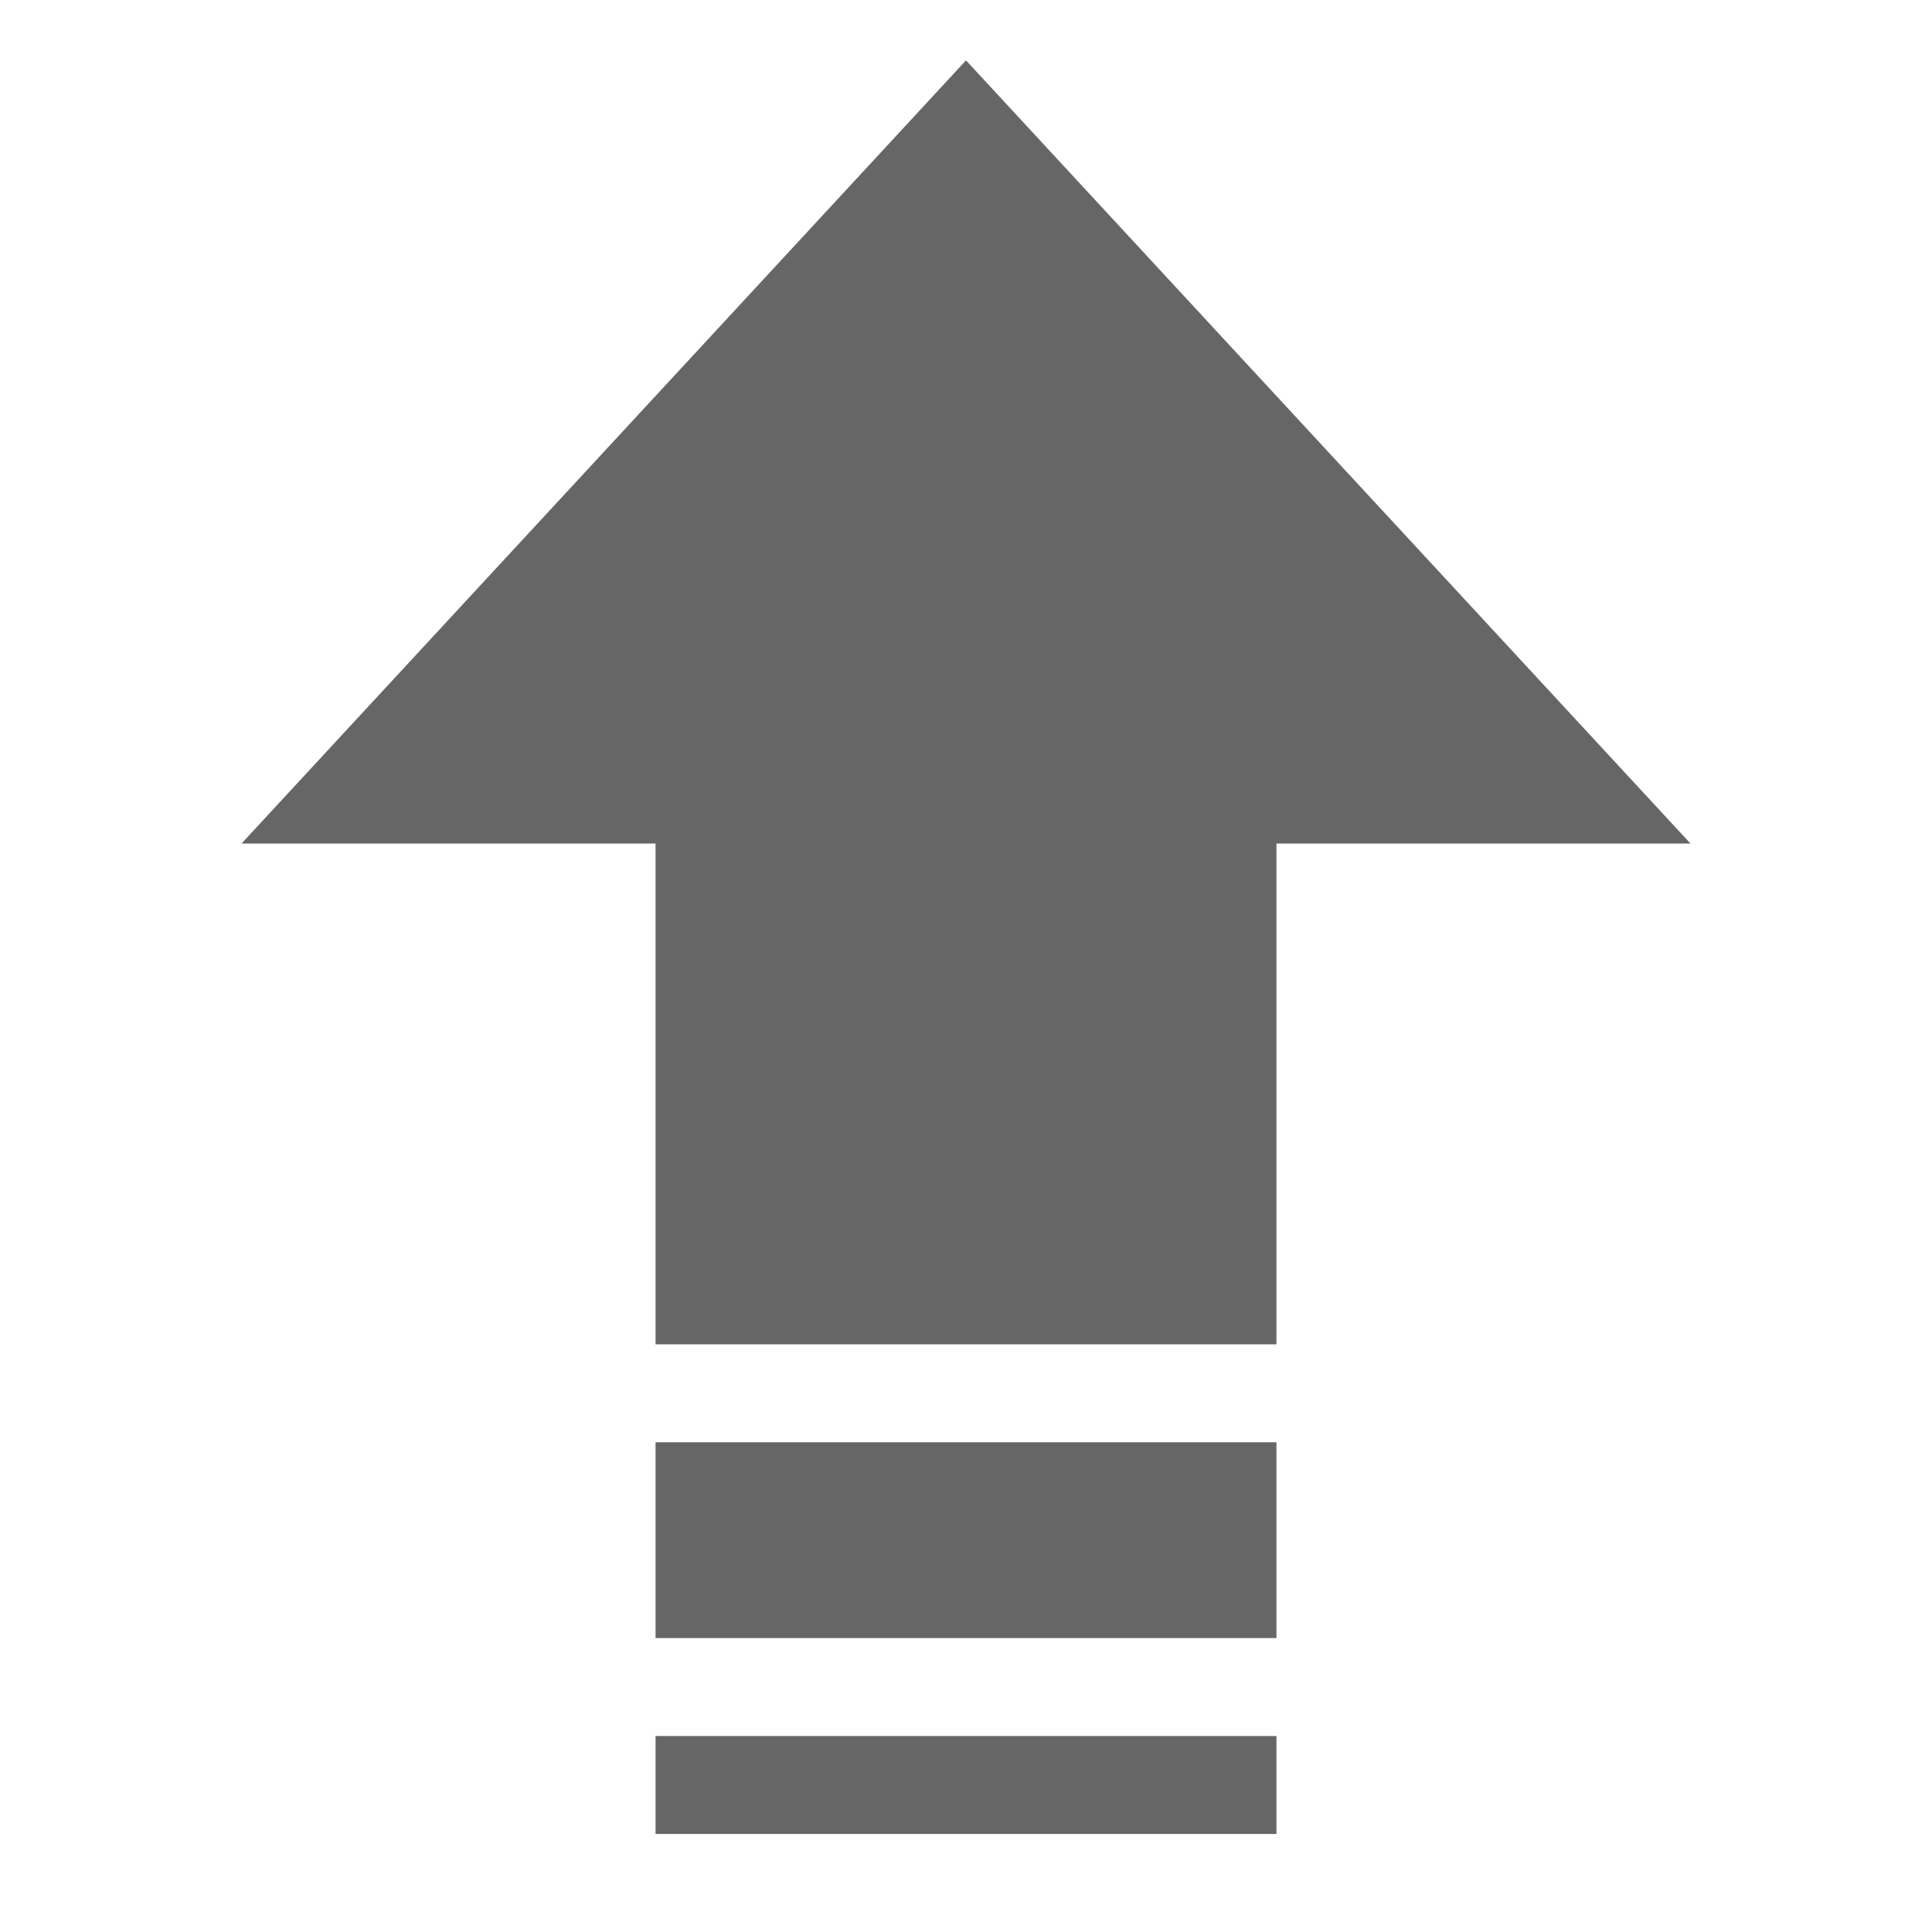 <svg xmlns="http://www.w3.org/2000/svg" xmlns:xlink="http://www.w3.org/1999/xlink" fill="none" version="1.1" width="16" height="16" viewBox="0 0 16 16"><g><g><path d="M5.429,6.986L2,6.986L8,0.5L14,6.986L10.571,6.986L10.571,11.133L5.429,11.133L5.429,6.986ZM5.429,11.944L5.429,13.566L10.571,13.566L10.571,11.944L5.429,11.944ZM5.429,15.188L10.571,15.188L10.571,14.377L5.429,14.377L5.429,15.188Z" fill-rule="evenodd" fill="#666666" fill-opacity="1"/></g></g></svg>